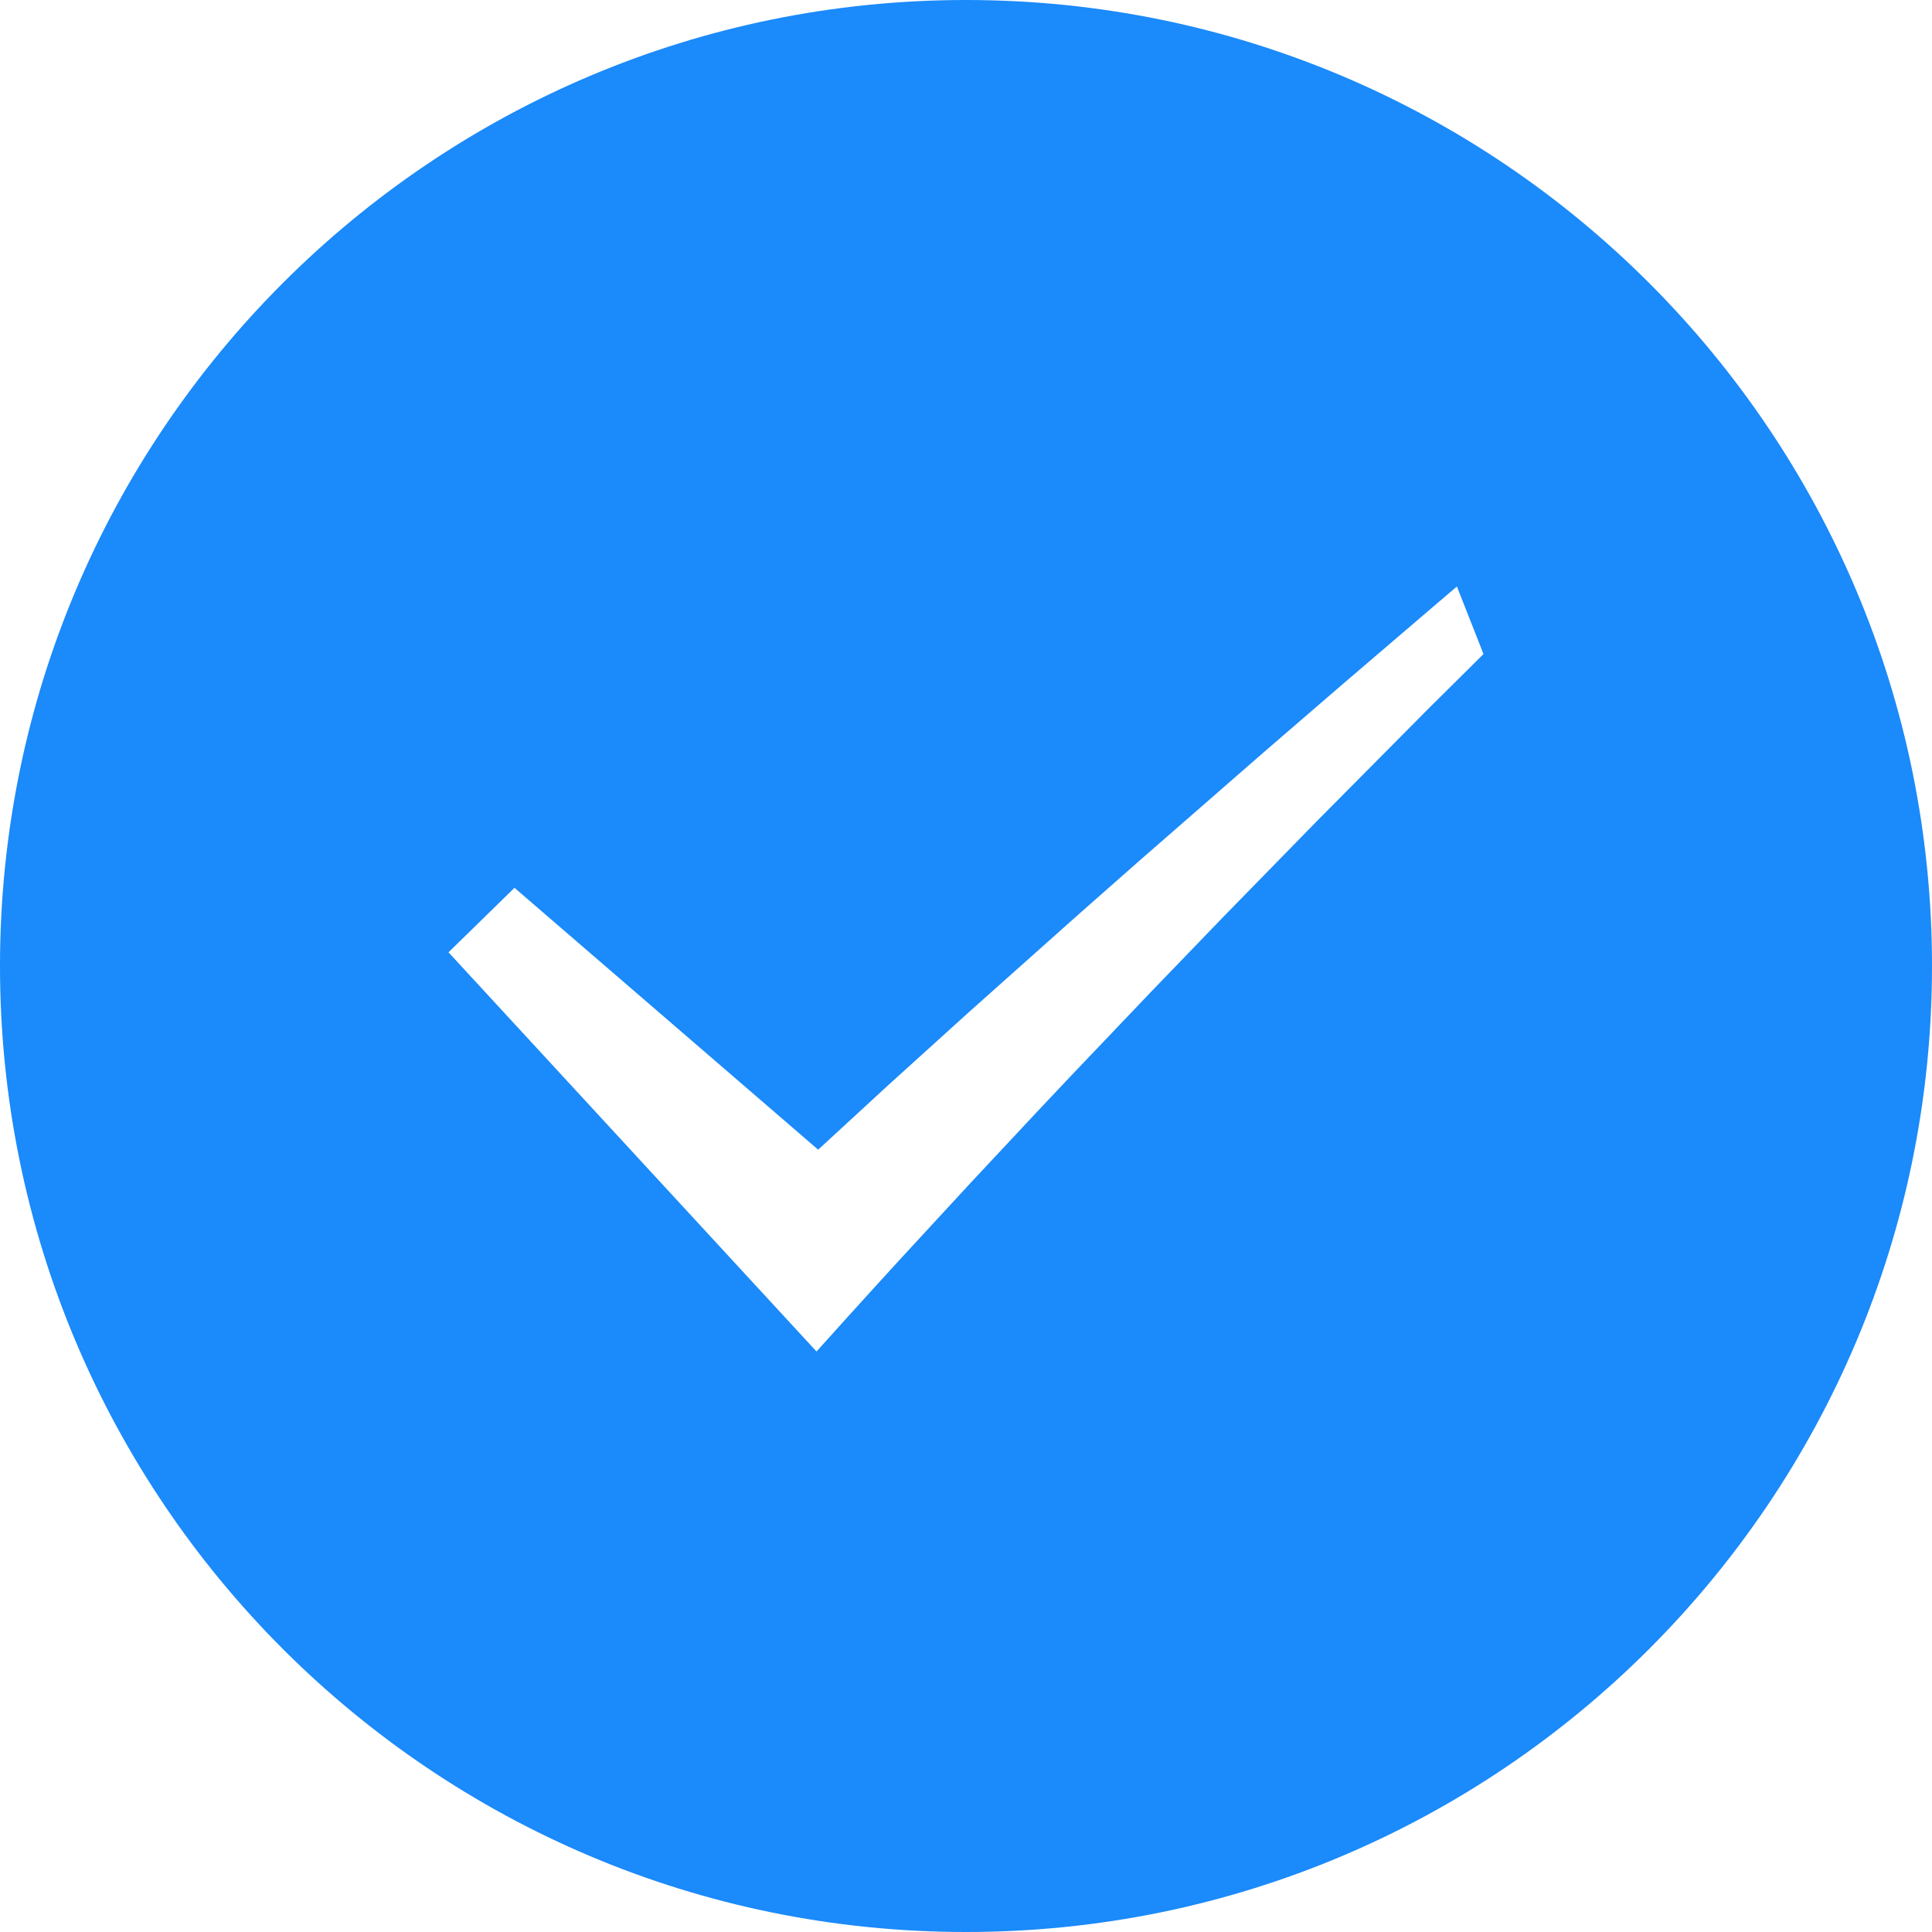<?xml version="1.0" encoding="UTF-8"?>
<svg width="56px" height="56px" viewBox="0 0 56 56" version="1.1" xmlns="http://www.w3.org/2000/svg" xmlns:xlink="http://www.w3.org/1999/xlink">
    <title>按钮-选中</title>
    <g id="帮助中心" stroke="none" stroke-width="1" fill="none" fill-rule="evenodd">
        <g id="竖版默认-在线客服-订单" transform="translate(-670, -1081)" fill="#1B8AFA">
            <g id="列表备份" transform="translate(24, 1001)">
                <g id="按钮-选中" transform="translate(646, 80)">
                    <path d="M28,0 C43.464,0 56,12.536 56,28 C56,43.464 43.464,56 28,56 C12.536,56 0,43.464 0,28 C0,12.536 12.536,0 28,0 Z M43,18.958 L42.229,17 L41.726,17.428 L38.847,19.892 L36.629,21.806 L33.059,24.92 L31.315,26.457 L28.093,29.329 L25.737,31.462 L23.715,33.324 L14.913,25.734 L13,27.603 L23.667,39.174 L24.557,38.186 L24.557,38.186 L25.448,37.204 L26.161,36.424 L28.132,34.288 L30.071,32.214 L31.022,31.206 L33.323,28.791 L35.479,26.555 L38.174,23.797 L41.416,20.529 L43,18.958 Z" id="对勾"></path>
                </g>
            </g>
        </g>
    </g>
</svg>